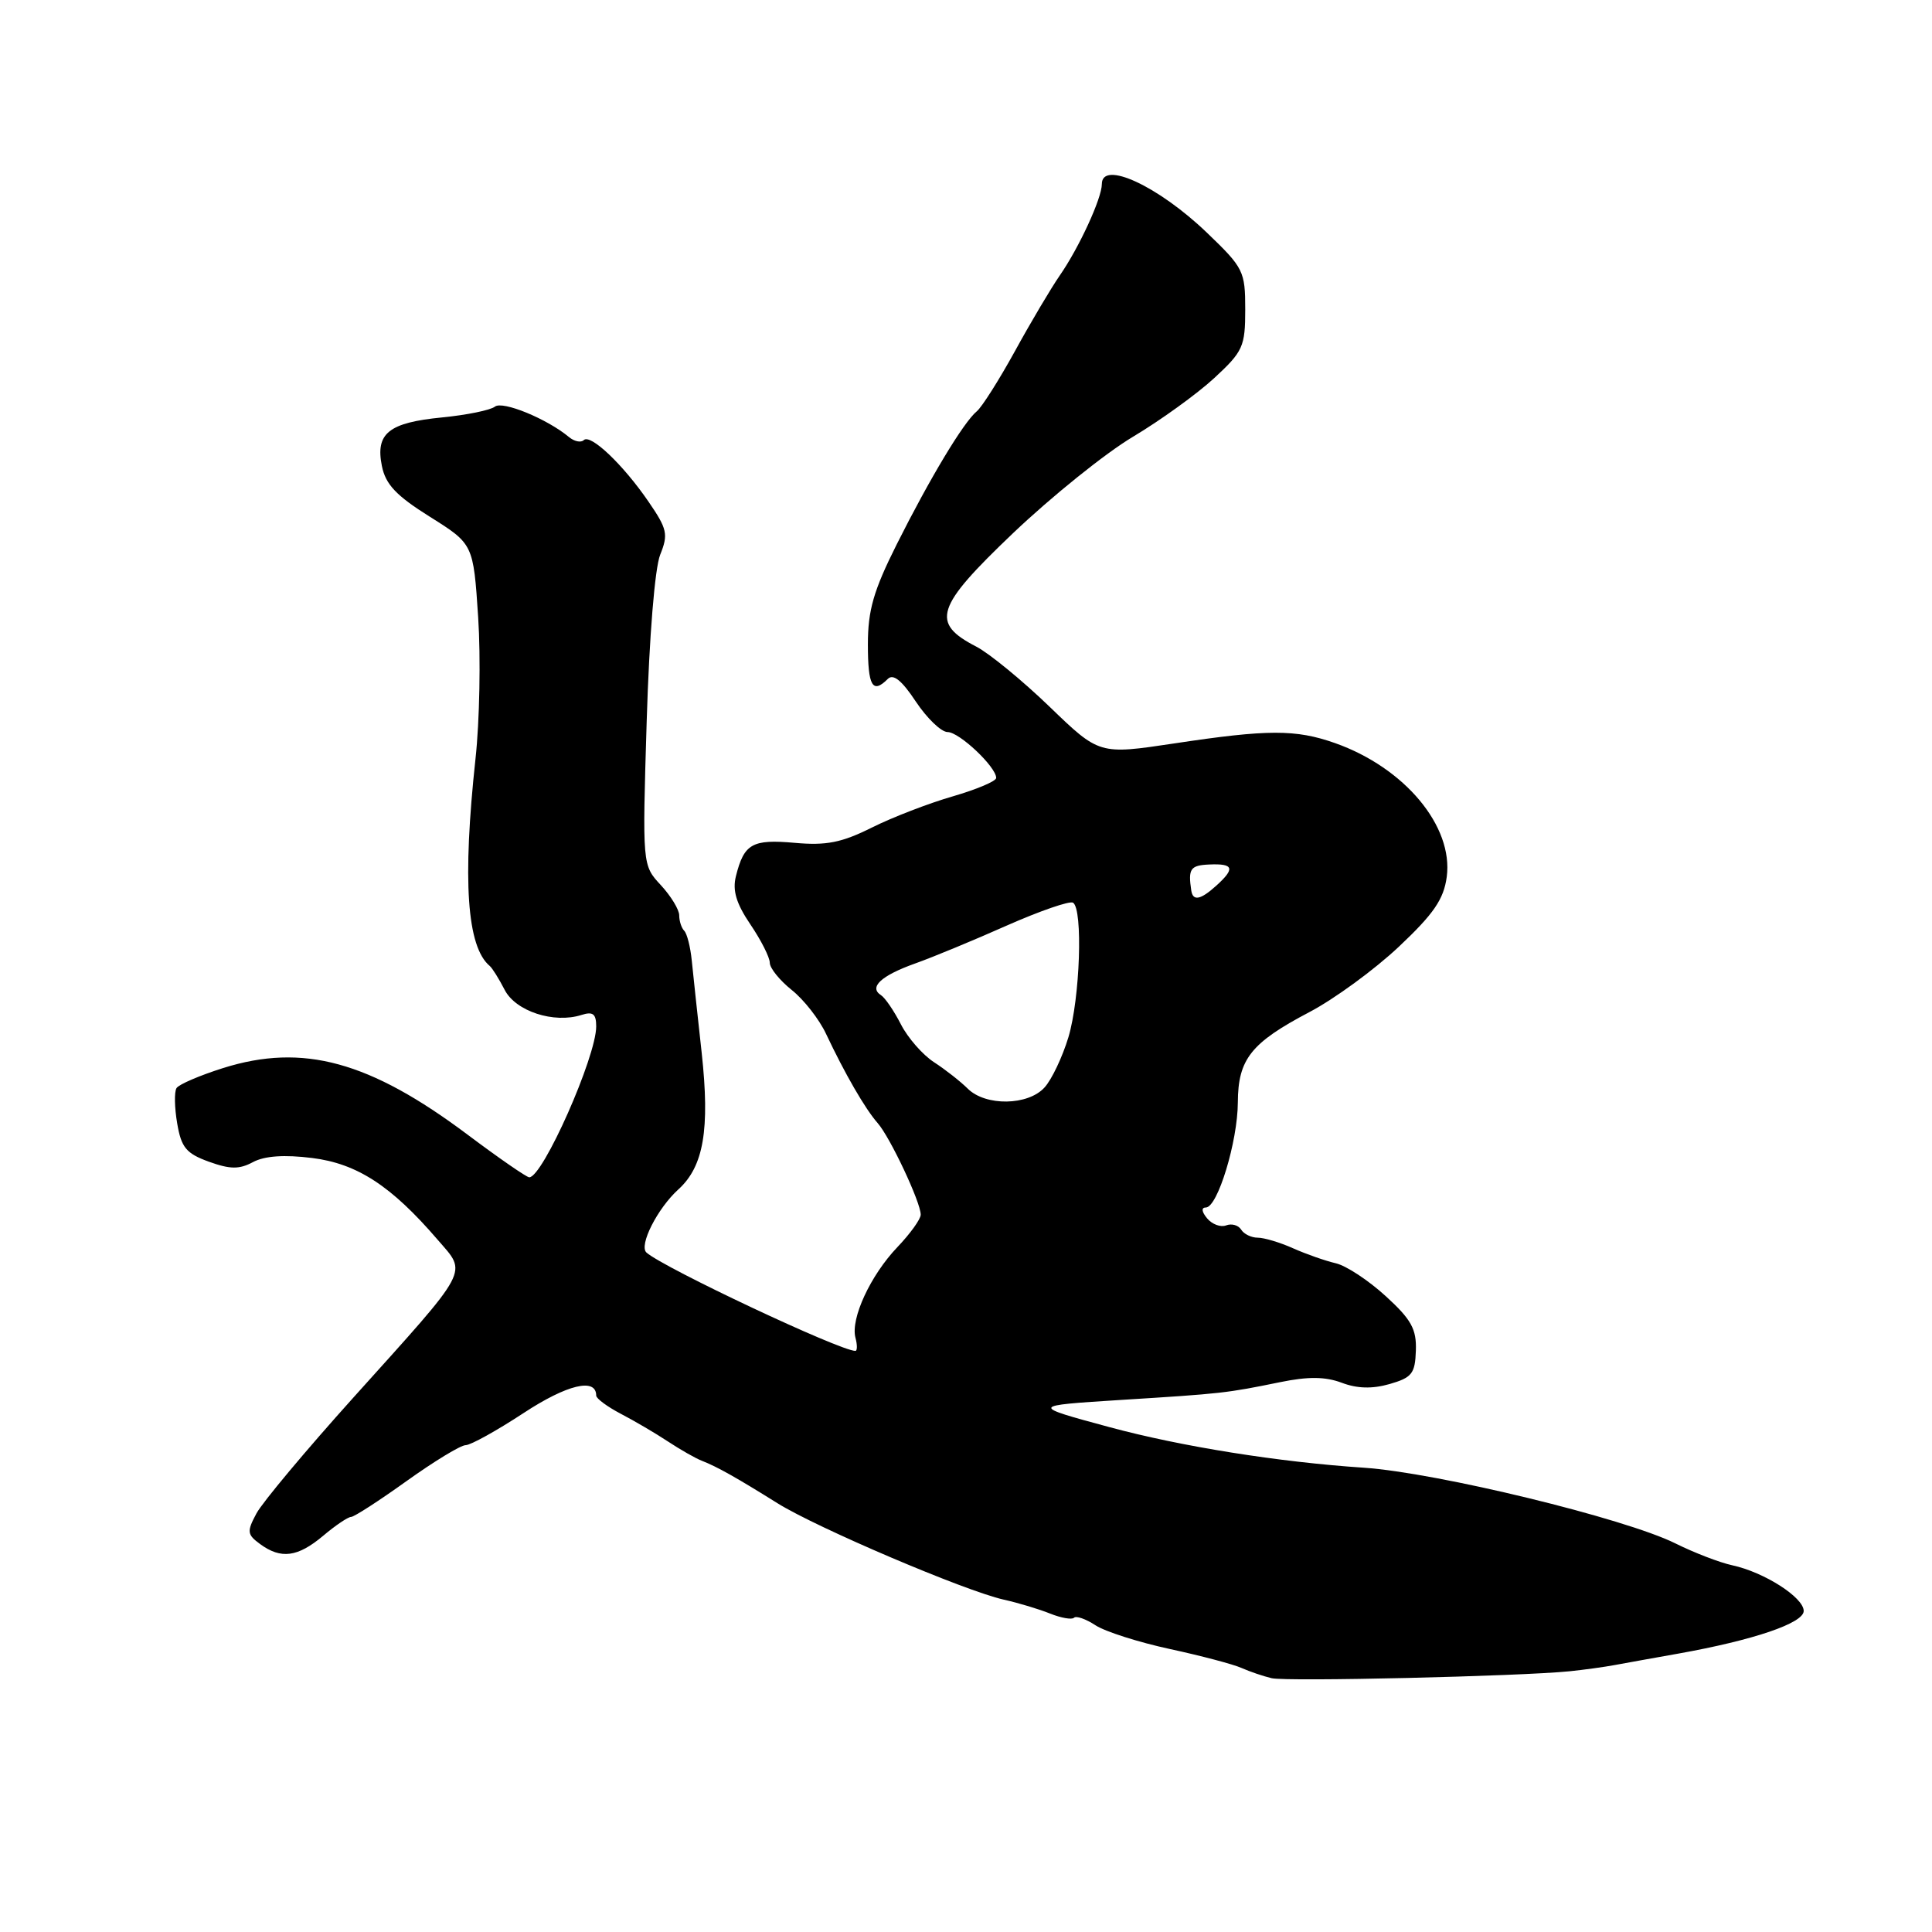 <?xml version="1.0" encoding="UTF-8" standalone="no"?>
<!DOCTYPE svg PUBLIC "-//W3C//DTD SVG 1.1//EN" "http://www.w3.org/Graphics/SVG/1.1/DTD/svg11.dtd" >
<svg xmlns="http://www.w3.org/2000/svg" xmlns:xlink="http://www.w3.org/1999/xlink" version="1.1" viewBox="0 0 256 256">
 <g >
 <path fill="currentColor"
d=" M 208.00 221.45 C 209.93 221.25 212.62 220.88 214.00 220.62 C 215.38 220.37 219.15 219.68 222.39 219.11 C 232.36 217.33 239.00 215.07 239.00 213.46 C 239.00 211.67 233.76 208.32 229.54 207.41 C 227.87 207.05 224.47 205.74 222.00 204.51 C 215.33 201.19 190.38 195.13 180.72 194.48 C 169.42 193.73 156.50 191.67 147.00 189.10 C 136.50 186.26 136.50 186.26 148.50 185.50 C 161.97 184.66 162.49 184.60 169.64 183.14 C 173.35 182.38 175.62 182.41 177.78 183.22 C 179.83 184.00 181.84 184.05 184.14 183.39 C 187.09 182.54 187.51 182.00 187.61 178.96 C 187.71 176.11 187.00 174.83 183.61 171.74 C 181.35 169.67 178.38 167.71 177.00 167.39 C 175.62 167.07 173.08 166.18 171.35 165.41 C 169.62 164.63 167.50 164.00 166.66 164.00 C 165.81 164.00 164.82 163.52 164.46 162.93 C 164.09 162.34 163.20 162.09 162.47 162.37 C 161.74 162.65 160.61 162.23 159.95 161.44 C 159.22 160.56 159.16 160.00 159.78 160.00 C 161.34 160.00 164.00 151.25 164.02 146.07 C 164.05 140.34 165.76 138.18 173.50 134.11 C 176.80 132.38 182.13 128.48 185.35 125.45 C 189.97 121.10 191.30 119.16 191.70 116.20 C 192.60 109.48 186.12 101.72 176.89 98.46 C 171.69 96.63 168.01 96.63 155.58 98.51 C 145.66 100.00 145.66 100.00 139.08 93.65 C 135.46 90.16 131.09 86.58 129.38 85.69 C 123.27 82.54 123.95 80.45 134.22 70.66 C 139.33 65.80 146.48 60.04 150.13 57.87 C 153.78 55.69 158.61 52.20 160.88 50.11 C 164.71 46.57 165.00 45.93 165.00 41.00 C 165.00 35.93 164.78 35.49 159.92 30.83 C 153.47 24.64 146.00 21.19 146.00 24.39 C 146.00 26.27 142.97 32.84 140.42 36.51 C 139.28 38.16 136.61 42.65 134.50 46.50 C 132.38 50.35 130.10 53.95 129.43 54.50 C 127.68 55.94 123.23 63.34 118.82 72.13 C 115.75 78.26 115.00 80.85 115.00 85.38 C 115.00 90.93 115.61 91.99 117.64 89.96 C 118.36 89.24 119.50 90.16 121.35 92.96 C 122.83 95.18 124.72 97.00 125.56 97.00 C 127.11 97.00 132.00 101.62 132.00 103.08 C 132.00 103.51 129.41 104.60 126.25 105.52 C 123.09 106.43 118.26 108.29 115.52 109.66 C 111.53 111.65 109.50 112.06 105.30 111.68 C 99.67 111.18 98.59 111.79 97.51 116.11 C 97.04 118.00 97.56 119.73 99.43 122.49 C 100.84 124.57 102.00 126.86 102.00 127.57 C 102.00 128.28 103.31 129.90 104.91 131.18 C 106.51 132.45 108.56 135.07 109.46 137.00 C 111.94 142.26 114.64 146.94 116.30 148.82 C 117.95 150.70 122.00 159.31 122.00 160.95 C 122.00 161.54 120.61 163.47 118.91 165.25 C 115.35 168.98 112.69 174.71 113.35 177.25 C 113.61 178.21 113.60 179.00 113.34 179.00 C 111.31 179.00 87.95 168.00 85.66 165.97 C 84.62 165.04 87.11 160.12 89.89 157.60 C 93.24 154.57 94.08 149.65 92.98 139.53 C 92.43 134.56 91.84 129.04 91.66 127.25 C 91.48 125.46 91.03 123.69 90.66 123.33 C 90.30 122.96 90.00 122.05 90.00 121.29 C 90.00 120.53 88.90 118.73 87.56 117.28 C 85.11 114.64 85.11 114.64 85.69 95.57 C 86.03 84.33 86.77 75.27 87.48 73.50 C 88.57 70.80 88.41 70.09 85.95 66.50 C 82.57 61.56 78.23 57.44 77.35 58.32 C 76.98 58.68 76.10 58.50 75.39 57.91 C 72.48 55.49 66.60 53.08 65.58 53.88 C 64.99 54.35 61.84 54.99 58.59 55.31 C 51.50 56.00 49.73 57.42 50.60 61.74 C 51.09 64.19 52.50 65.68 56.97 68.48 C 62.72 72.09 62.72 72.09 63.36 81.79 C 63.71 87.13 63.55 95.55 63.01 100.50 C 61.26 116.68 61.86 125.47 64.90 128.00 C 65.23 128.28 66.12 129.70 66.87 131.16 C 68.33 134.00 73.39 135.65 77.04 134.49 C 78.57 134.00 79.00 134.34 79.00 136.01 C 79.00 140.04 71.92 156.00 70.13 156.00 C 69.78 156.00 66.12 153.47 62.00 150.38 C 48.98 140.61 40.14 138.20 29.57 141.52 C 26.47 142.50 23.69 143.69 23.39 144.18 C 23.08 144.67 23.12 146.78 23.48 148.86 C 24.02 152.05 24.67 152.84 27.67 153.93 C 30.51 154.95 31.70 154.96 33.53 153.98 C 35.07 153.16 37.67 152.98 41.36 153.44 C 47.32 154.18 51.85 157.13 57.98 164.26 C 61.93 168.84 62.52 167.75 46.82 185.19 C 40.54 192.17 34.76 199.08 33.98 200.54 C 32.69 202.95 32.74 203.33 34.47 204.60 C 37.24 206.63 39.45 206.33 42.82 203.50 C 44.45 202.12 46.12 201.00 46.52 201.00 C 46.92 201.00 50.23 198.86 53.87 196.25 C 57.52 193.64 61.04 191.49 61.71 191.49 C 62.38 191.48 65.82 189.57 69.37 187.24 C 75.12 183.46 79.00 182.52 79.00 184.92 C 79.00 185.31 80.46 186.39 82.25 187.33 C 84.04 188.26 86.85 189.91 88.50 191.00 C 90.15 192.09 92.17 193.24 93.00 193.56 C 95.01 194.34 97.60 195.80 103.01 199.18 C 108.23 202.44 127.84 210.80 133.00 211.96 C 134.93 212.39 137.69 213.22 139.15 213.81 C 140.60 214.39 142.03 214.64 142.31 214.36 C 142.59 214.07 143.88 214.52 145.16 215.36 C 146.45 216.20 150.88 217.61 155.00 218.50 C 159.12 219.39 163.40 220.52 164.50 221.01 C 165.60 221.50 167.40 222.11 168.50 222.37 C 170.49 222.84 201.36 222.12 208.00 221.45 Z  M 128.23 144.25 C 127.26 143.29 125.25 141.71 123.75 140.74 C 122.26 139.77 120.29 137.52 119.38 135.74 C 118.47 133.96 117.28 132.21 116.73 131.86 C 115.10 130.81 116.75 129.28 121.25 127.67 C 123.59 126.84 129.07 124.57 133.43 122.63 C 137.80 120.70 141.74 119.34 142.18 119.61 C 143.52 120.44 143.11 132.32 141.57 137.44 C 140.78 140.05 139.36 143.05 138.41 144.09 C 136.23 146.51 130.60 146.60 128.23 144.25 Z  M 157.85 118.00 C 157.42 115.11 157.72 114.66 160.25 114.55 C 163.47 114.41 163.69 115.07 161.17 117.35 C 159.08 119.24 158.07 119.44 157.85 118.00 Z "/>
</g>
</svg>